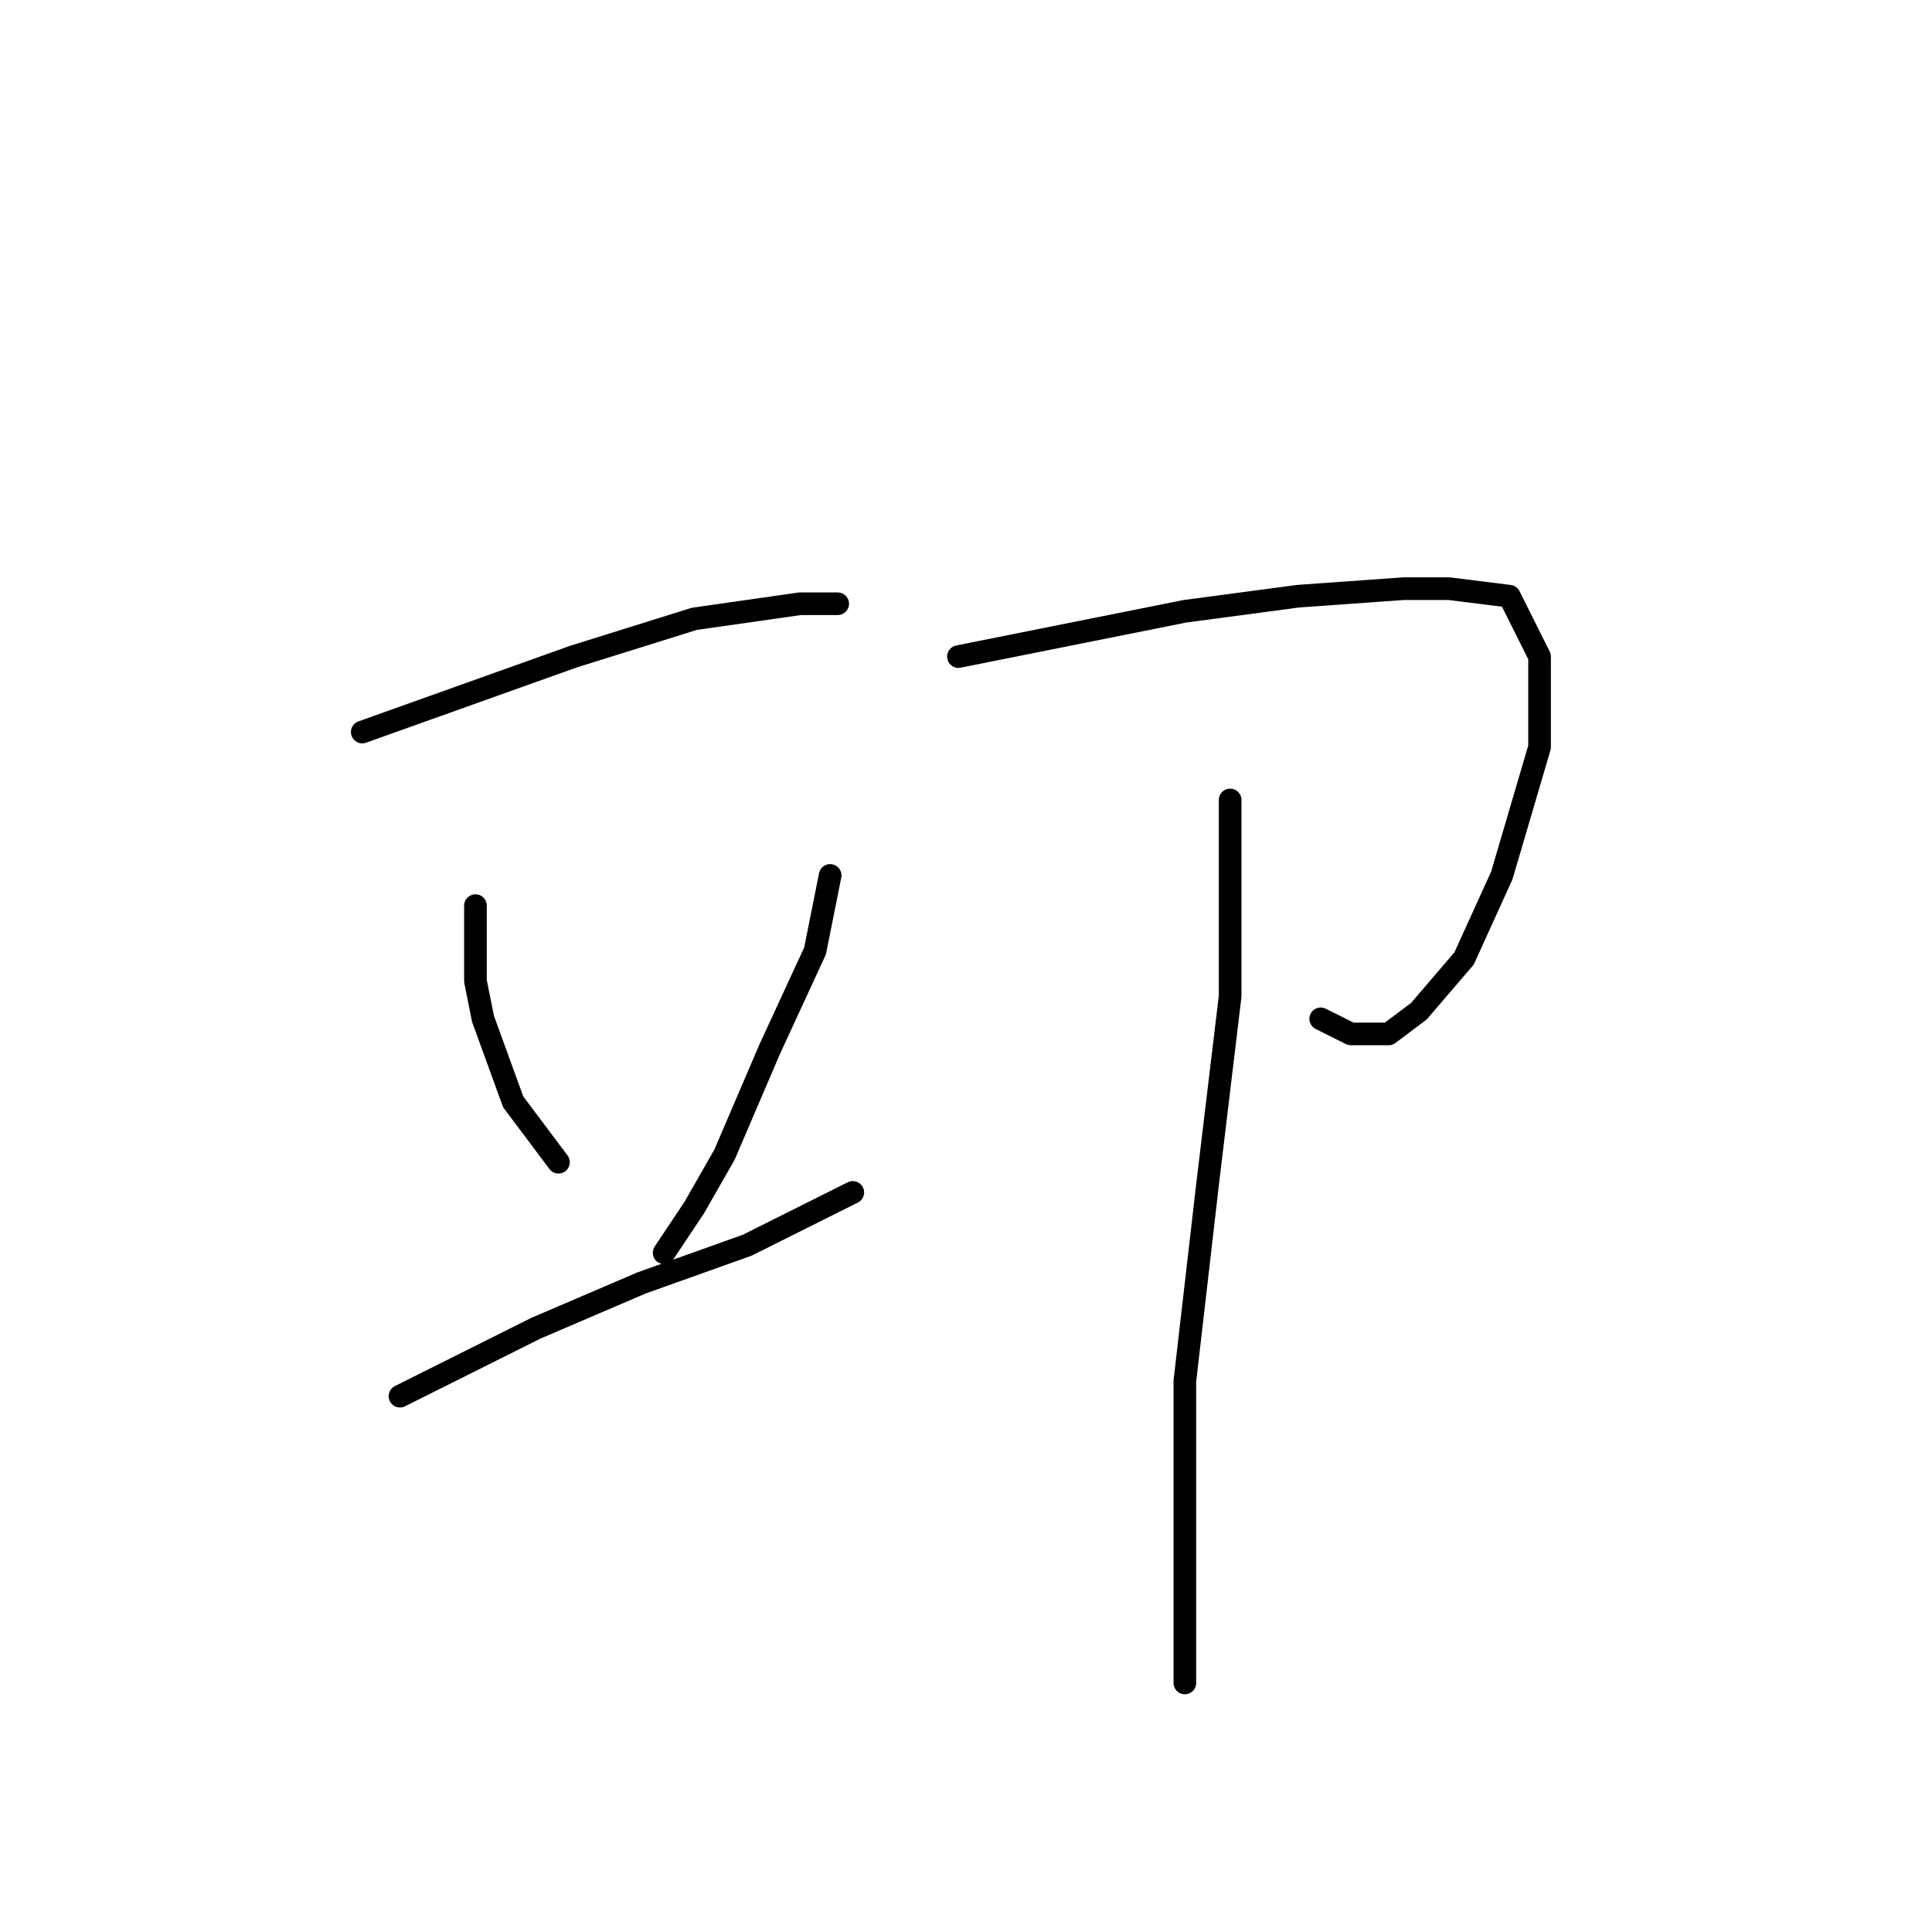 <?xml version="1.0" standalone="no"?>
    <svg width="256" height="256" xmlns="http://www.w3.org/2000/svg" version="1.1">
    <polyline stroke="black" stroke-width="3" stroke-linecap="round" fill="transparent" stroke-linejoin="round" points="48 97 62 92 76 87 92 82 106 80 111 80 111 80 " />
        <polyline stroke="black" stroke-width="3" stroke-linecap="round" fill="transparent" stroke-linejoin="round" points="63 120 63 125 63 130 64 135 68 146 74 154 74 154 " />
        <polyline stroke="black" stroke-width="3" stroke-linecap="round" fill="transparent" stroke-linejoin="round" points="110 116 109 121 108 126 102 139 96 153 92 160 88 166 88 166 " />
        <polyline stroke="black" stroke-width="3" stroke-linecap="round" fill="transparent" stroke-linejoin="round" points="53 185 57 183 61 181 71 176 85 170 99 165 113 158 113 158 " />
        <polyline stroke="black" stroke-width="3" stroke-linecap="round" fill="transparent" stroke-linejoin="round" points="127 87 142 84 157 81 172 79 186 78 192 78 200 79 204 87 204 99 199 116 194 127 188 134 184 137 179 137 175 135 175 135 " />
        <polyline stroke="black" stroke-width="3" stroke-linecap="round" fill="transparent" stroke-linejoin="round" points="163 106 163 111 163 116 163 132 160 157 157 183 157 205 157 223 157 223 " />
        </svg>